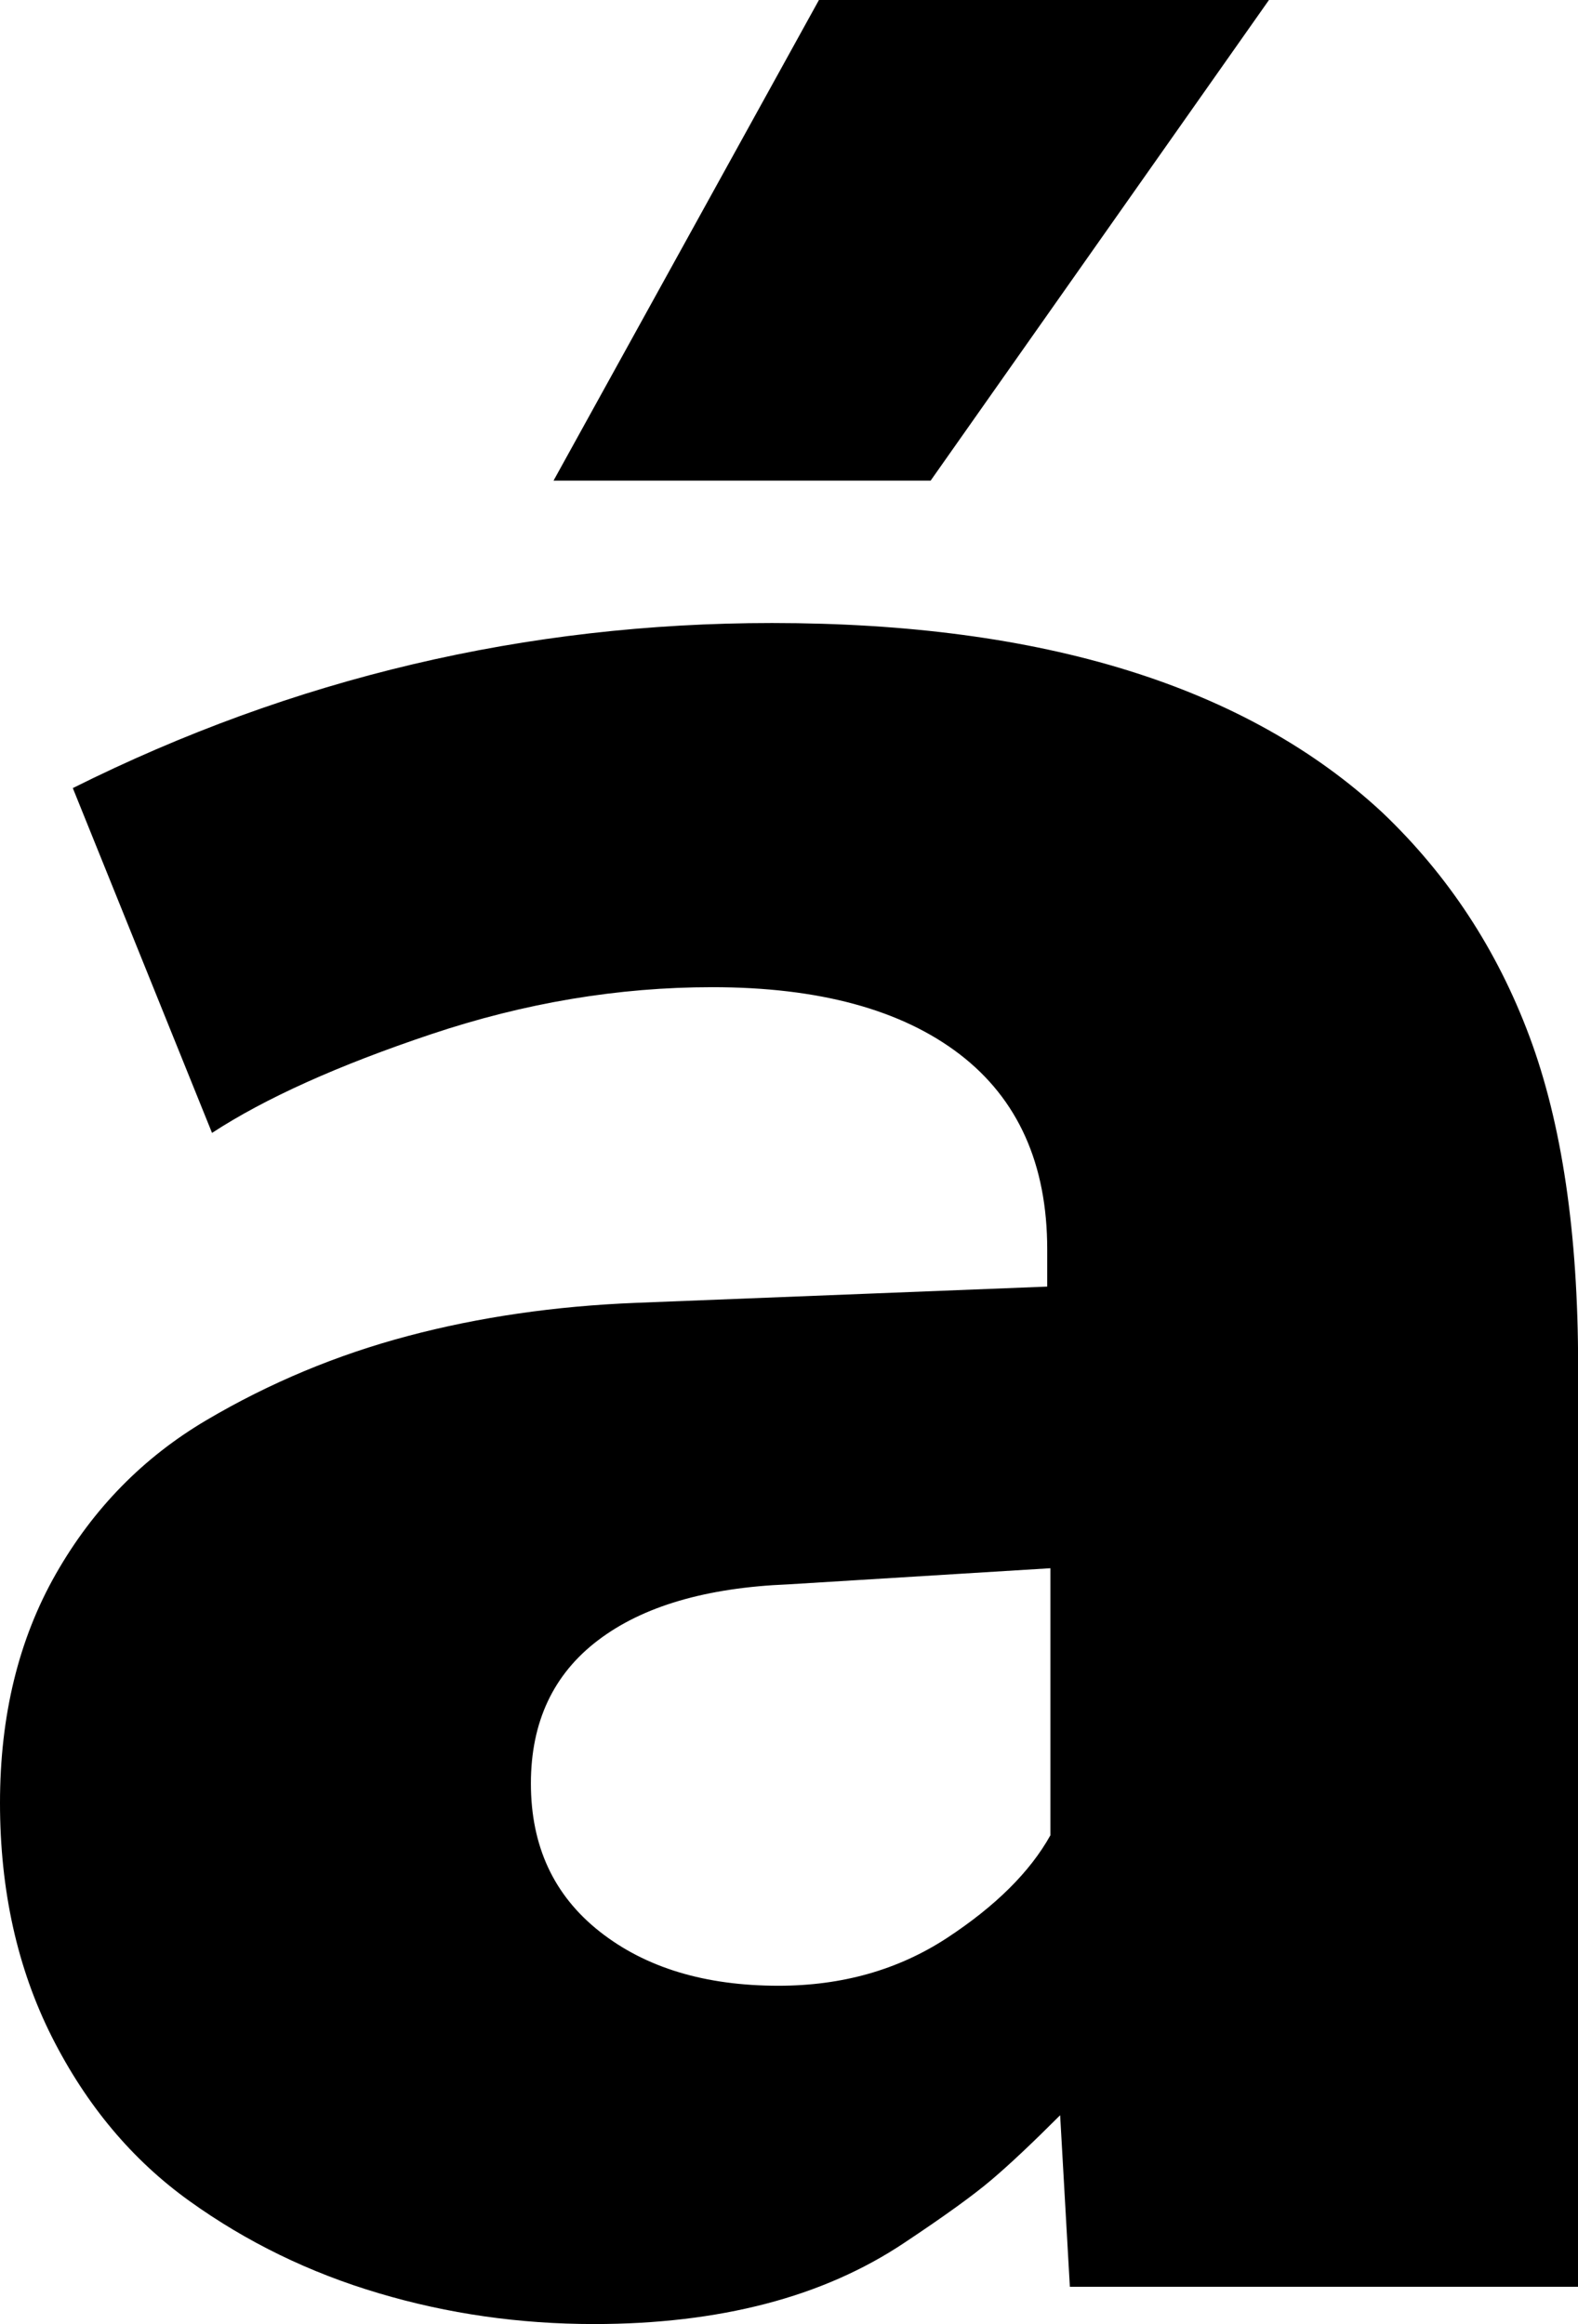 <svg width="14.282" height="21.035" viewBox="0.571 -41.733 14.282 21.035" xmlns="http://www.w3.org/2000/svg"><path d="M0.571 -25.415C0.571 -26.206 0.74 -26.897 1.077 -27.488C1.414 -28.079 1.868 -28.542 2.439 -28.879C3.01 -29.216 3.618 -29.47 4.263 -29.641C4.907 -29.812 5.596 -29.912 6.328 -29.941L10.049 -30.088L10.049 -30.425C10.049 -31.196 9.785 -31.785 9.258 -32.19C8.73 -32.595 7.983 -32.798 7.017 -32.798C6.167 -32.798 5.32 -32.656 4.475 -32.373C3.63 -32.09 2.969 -31.792 2.49 -31.479L1.23 -34.6C3.223 -35.596 5.332 -36.094 7.559 -36.094C10.01 -36.094 11.851 -35.522 13.081 -34.38C13.677 -33.813 14.121 -33.137 14.414 -32.351C14.707 -31.565 14.854 -30.571 14.854 -29.37L14.854 -21.035L10.254 -21.035L10.166 -22.588C9.912 -22.334 9.705 -22.139 9.543 -22.002C9.382 -21.865 9.119 -21.675 8.752 -21.431C8.386 -21.187 7.969 -21.003 7.5 -20.881C7.031 -20.759 6.514 -20.698 5.947 -20.698C5.273 -20.698 4.624 -20.791 3.999 -20.977C3.374 -21.162 2.803 -21.44 2.285 -21.812C1.768 -22.183 1.353 -22.678 1.04 -23.298C0.728 -23.918 0.571 -24.624 0.571 -25.415ZM5.376 -25.591C5.376 -25.024 5.583 -24.578 5.999 -24.25C6.414 -23.923 6.953 -23.76 7.617 -23.76C8.193 -23.76 8.701 -23.904 9.141 -24.192C9.58 -24.48 9.893 -24.79 10.078 -25.122L10.078 -27.539L7.705 -27.393C6.963 -27.363 6.389 -27.195 5.984 -26.887C5.579 -26.58 5.376 -26.147 5.376 -25.591ZM5.581 -37.383L7.983 -41.733L12.056 -41.733L8.994 -37.383ZM5.581 -37.383"></path></svg>